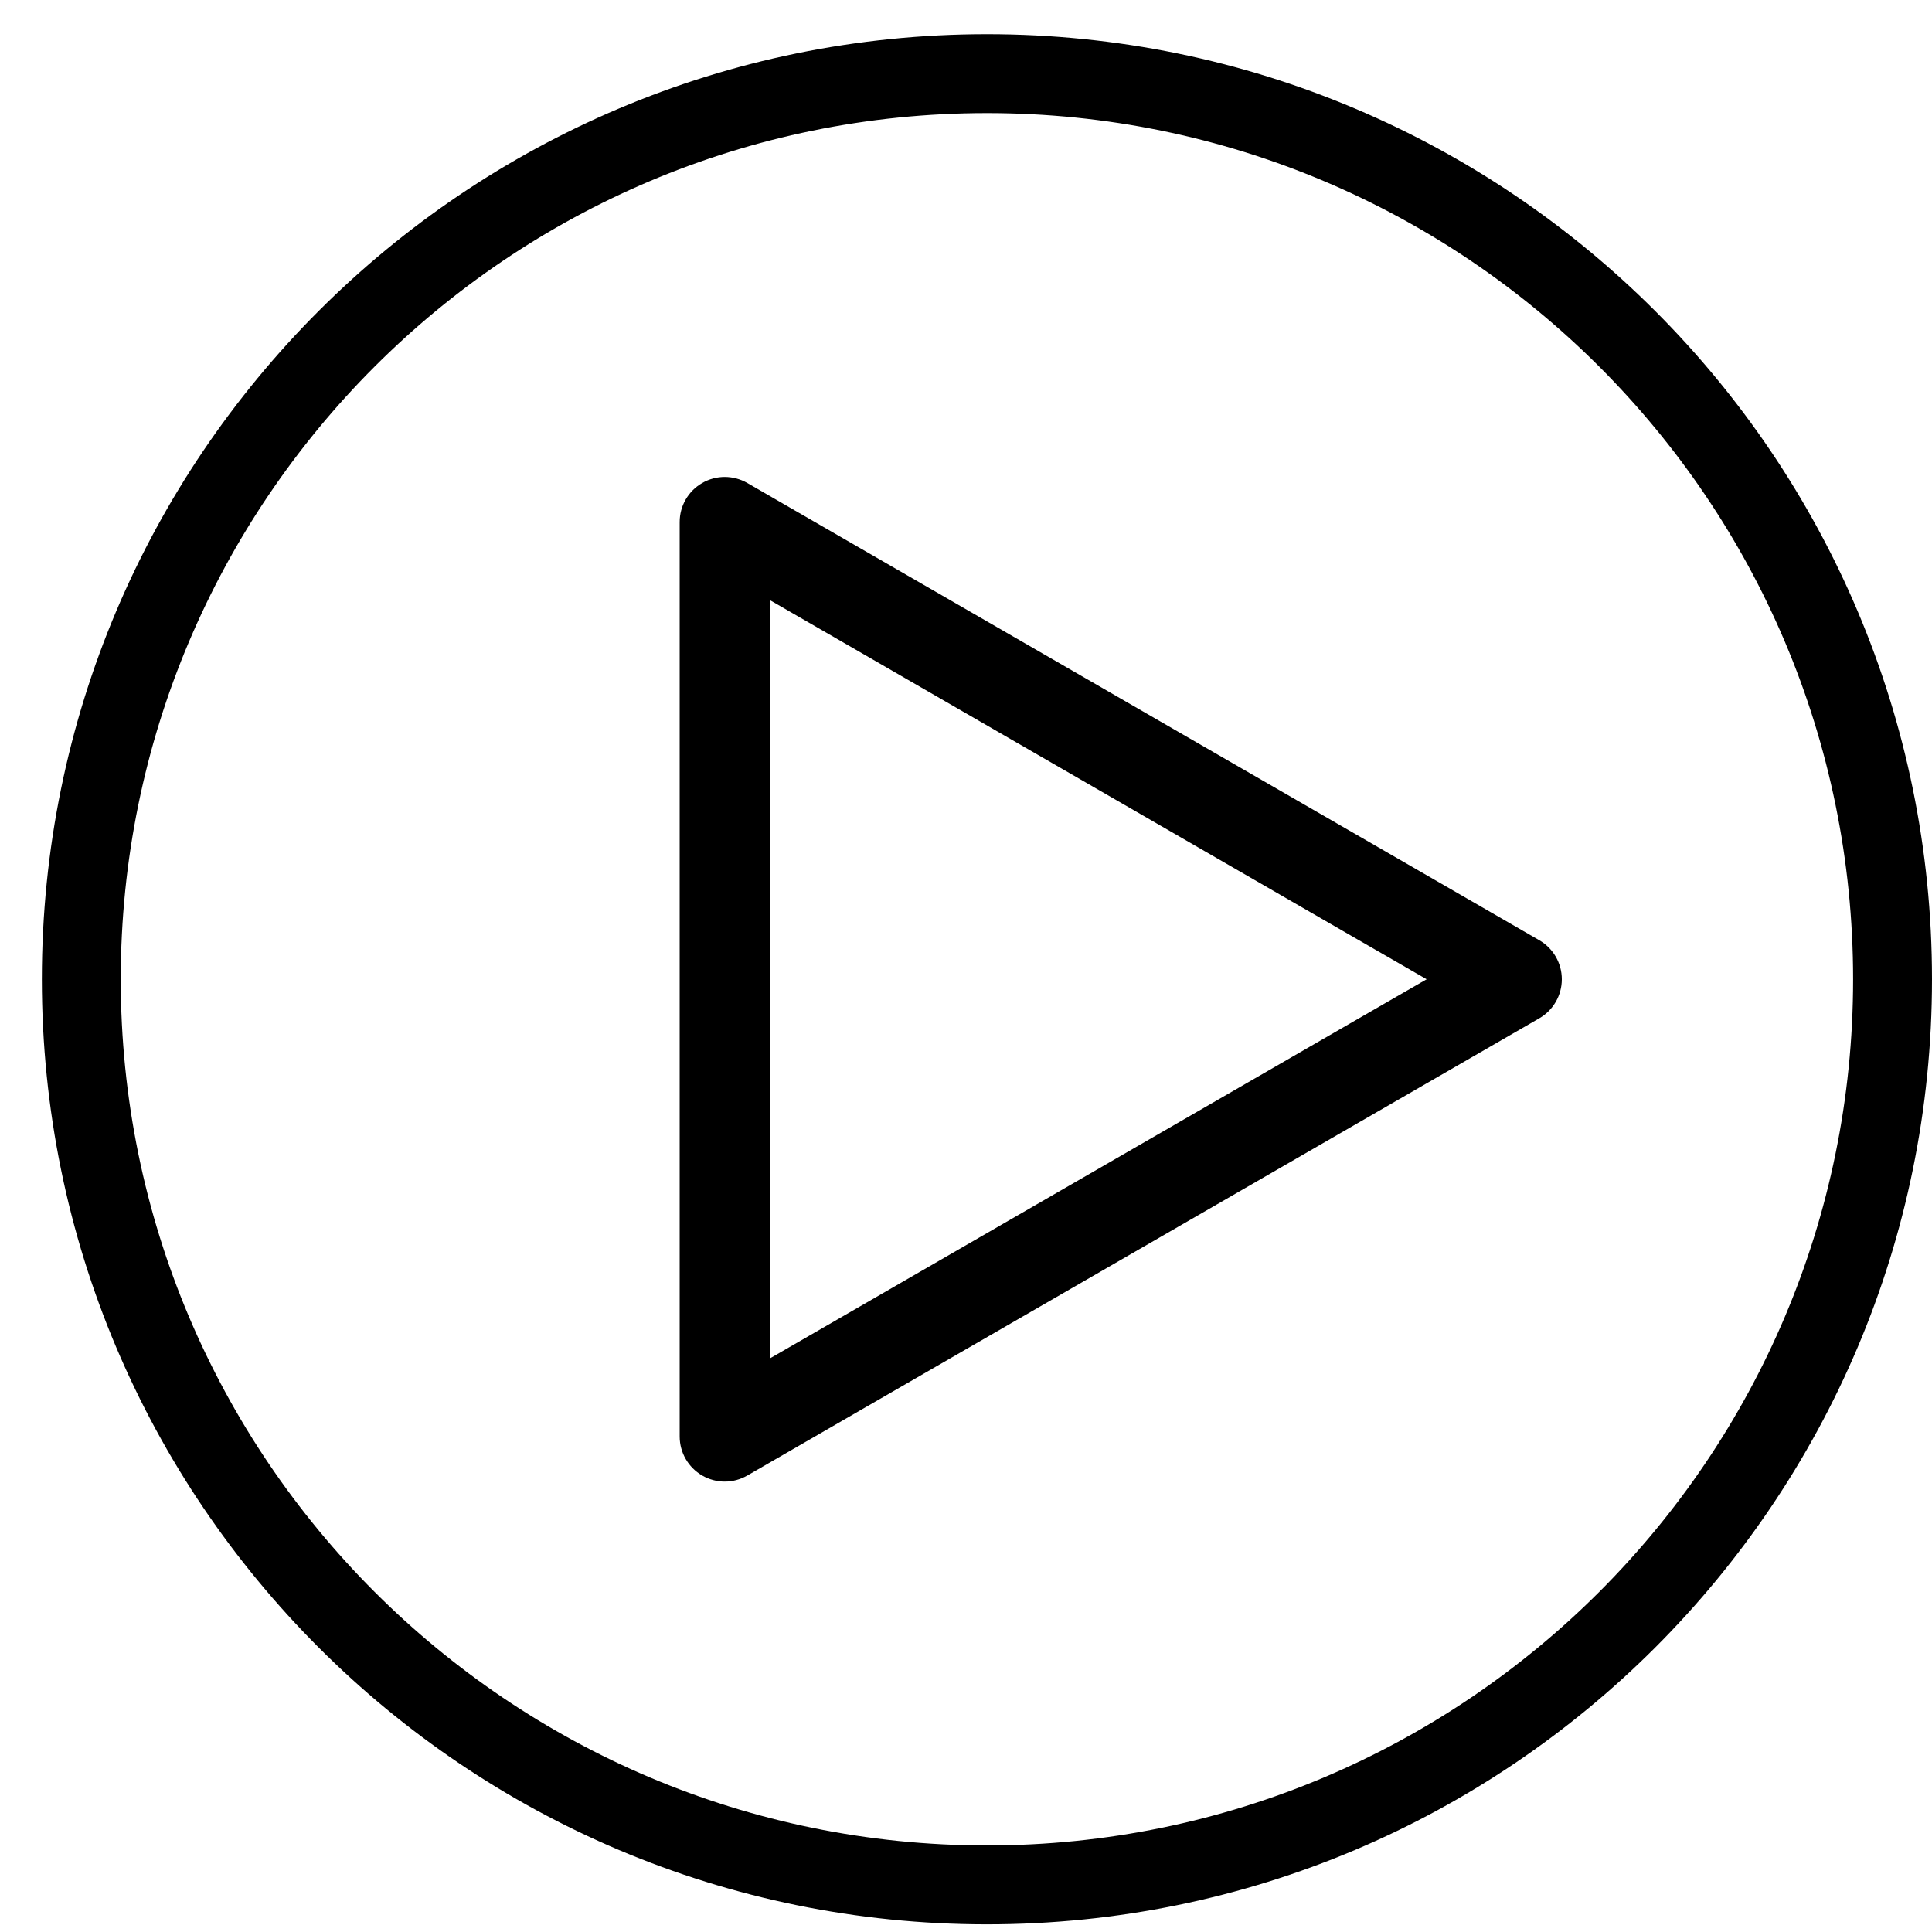 <?xml version="1.0" encoding="UTF-8"?>
<svg viewBox="0 0 30 30" version="1.1" xmlns="http://www.w3.org/2000/svg" xmlns:xlink="http://www.w3.org/1999/xlink">
    <title>play-outlined</title>
    <g id="SAM" stroke="none" stroke-width="1" fill="none" fill-rule="evenodd">
        <path d="M15.325,0.531 C23.43,0.531 30,7.101 30,15.206 C30,23.311 23.43,29.881 15.325,29.881 C7.221,29.881 0.65,23.31 0.65,15.206 C0.65,7.101 7.22,0.531 15.325,0.531 Z M15.325,1.756 C7.897,1.756 1.875,7.778 1.875,15.206 C1.875,22.634 7.897,28.656 15.325,28.656 C22.753,28.656 28.775,22.634 28.775,15.206 C28.775,7.778 22.753,1.756 15.325,1.756 Z M11.604,7.5 L23.902,14.6 C24.119,14.725 24.252,14.956 24.252,15.206 C24.252,15.456 24.119,15.687 23.902,15.812 L11.604,22.912 C11.496,22.974 11.376,23.006 11.254,23.006 C11.132,23.006 11.012,22.974 10.904,22.912 C10.688,22.787 10.554,22.556 10.554,22.306 L10.554,8.106 C10.554,7.855 10.687,7.625 10.904,7.5 C11.12,7.375 11.387,7.375 11.604,7.5 Z M11.954,9.318 L11.954,21.094 L13.004,20.488 L21.102,15.812 L22.153,15.206 L21.102,14.6 L13.004,9.924 L11.954,9.318 Z" id="play-outlined" fill="#000000" fill-rule="nonzero"></path>
    </g>
</svg>